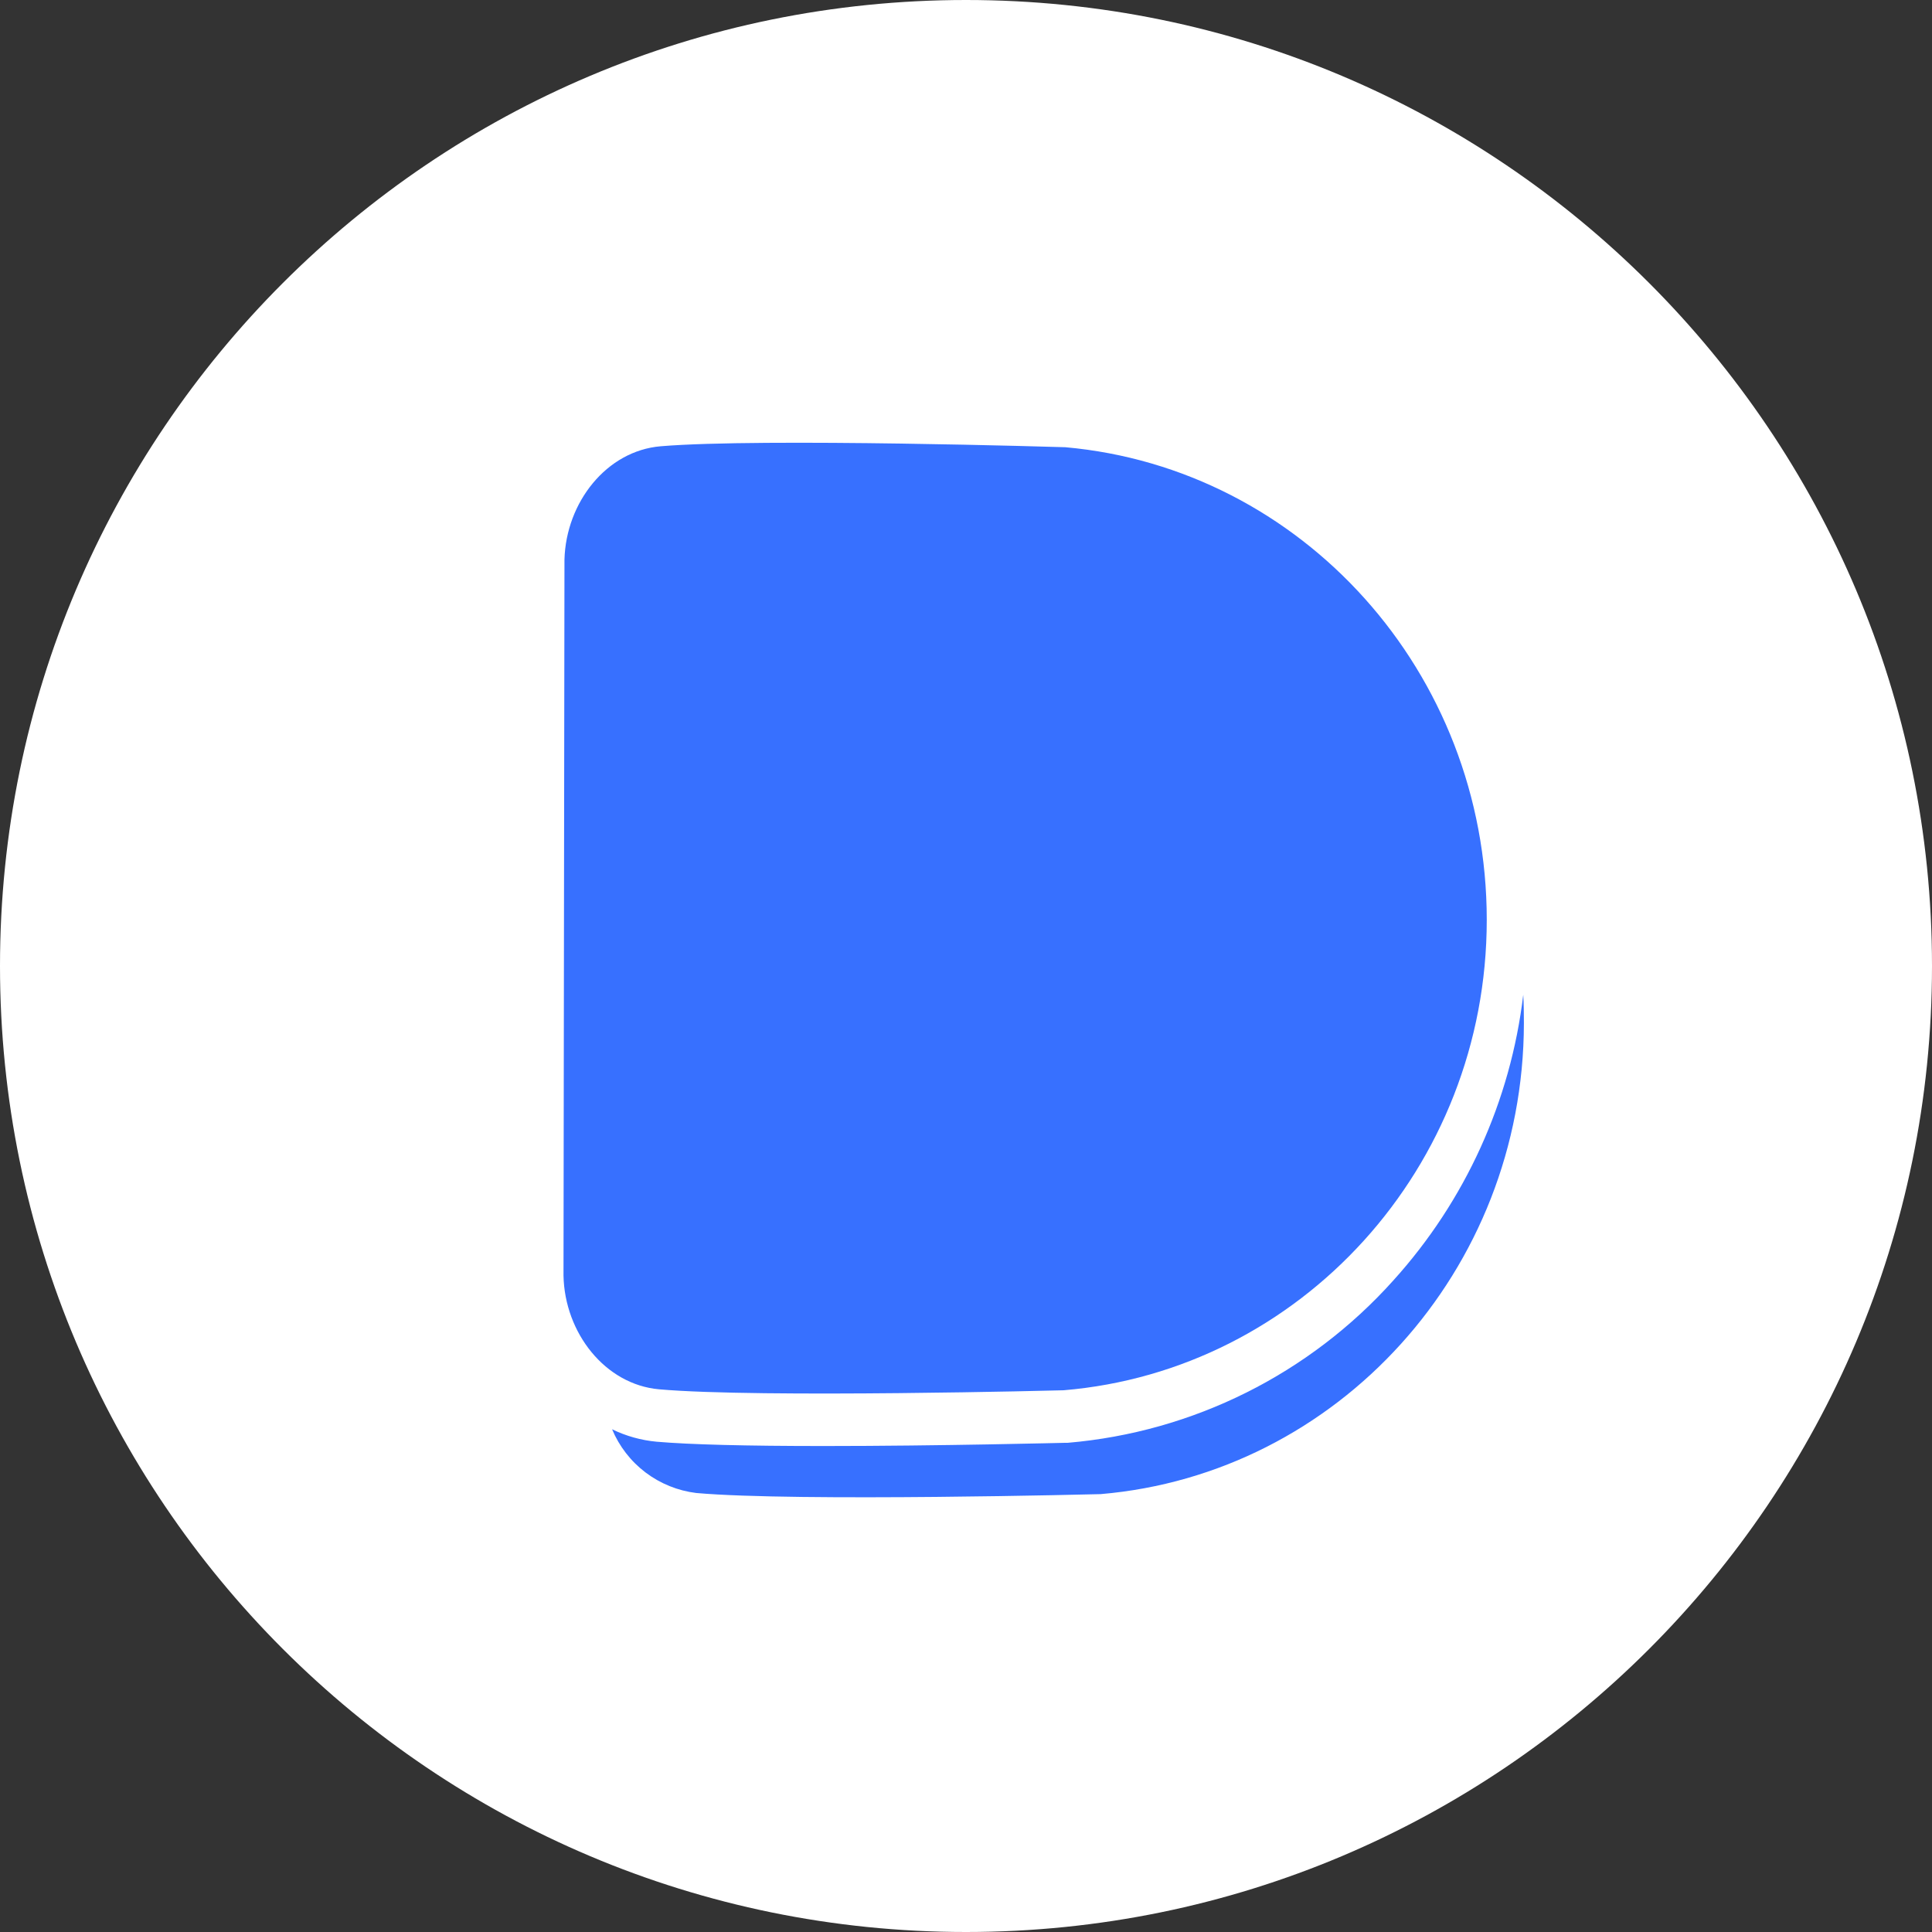 <svg width="48" height="48" viewBox="0 0 48 48" fill="none" xmlns="http://www.w3.org/2000/svg">
<rect x="0" y="0" width="48" height="48" fill="#333333" stroke="none"/>
<path d="M48 24C48 37.255 37.255 48 24 48C10.745 48 0 37.255 0 24C0 10.745 10.745 0 24 0C37.255 0 48 10.745 48 24Z" fill="white"/>
<path d="M37.861 25.422C37.849 31.58 33.222 36.622 27.345 37.121C27.345 37.121 19.798 37.315 17.297 37.093C16.84 37.037 16.406 36.861 16.038 36.583C15.671 36.305 15.385 35.935 15.207 35.51C15.555 35.679 15.93 35.784 16.315 35.819C17.134 35.89 18.532 35.926 20.479 35.926C23.34 35.926 26.443 35.846 26.474 35.846H26.53C29.642 35.58 32.535 34.136 34.619 31.81C36.404 29.835 37.531 27.356 37.845 24.714C37.857 24.939 37.861 25.181 37.861 25.422Z" fill="#3770FF"/>
<path d="M36.938 22.854C36.938 29.012 32.3 34.05 26.423 34.541C26.423 34.541 18.876 34.738 16.375 34.517C15.033 34.398 14.028 33.112 14 31.691L14.024 13.901C14.063 12.48 15.072 11.198 16.418 11.087C18.923 10.878 26.467 11.111 26.467 11.111C32.34 11.634 36.938 16.695 36.938 22.854Z" fill="#3770FF"/>
</svg>
